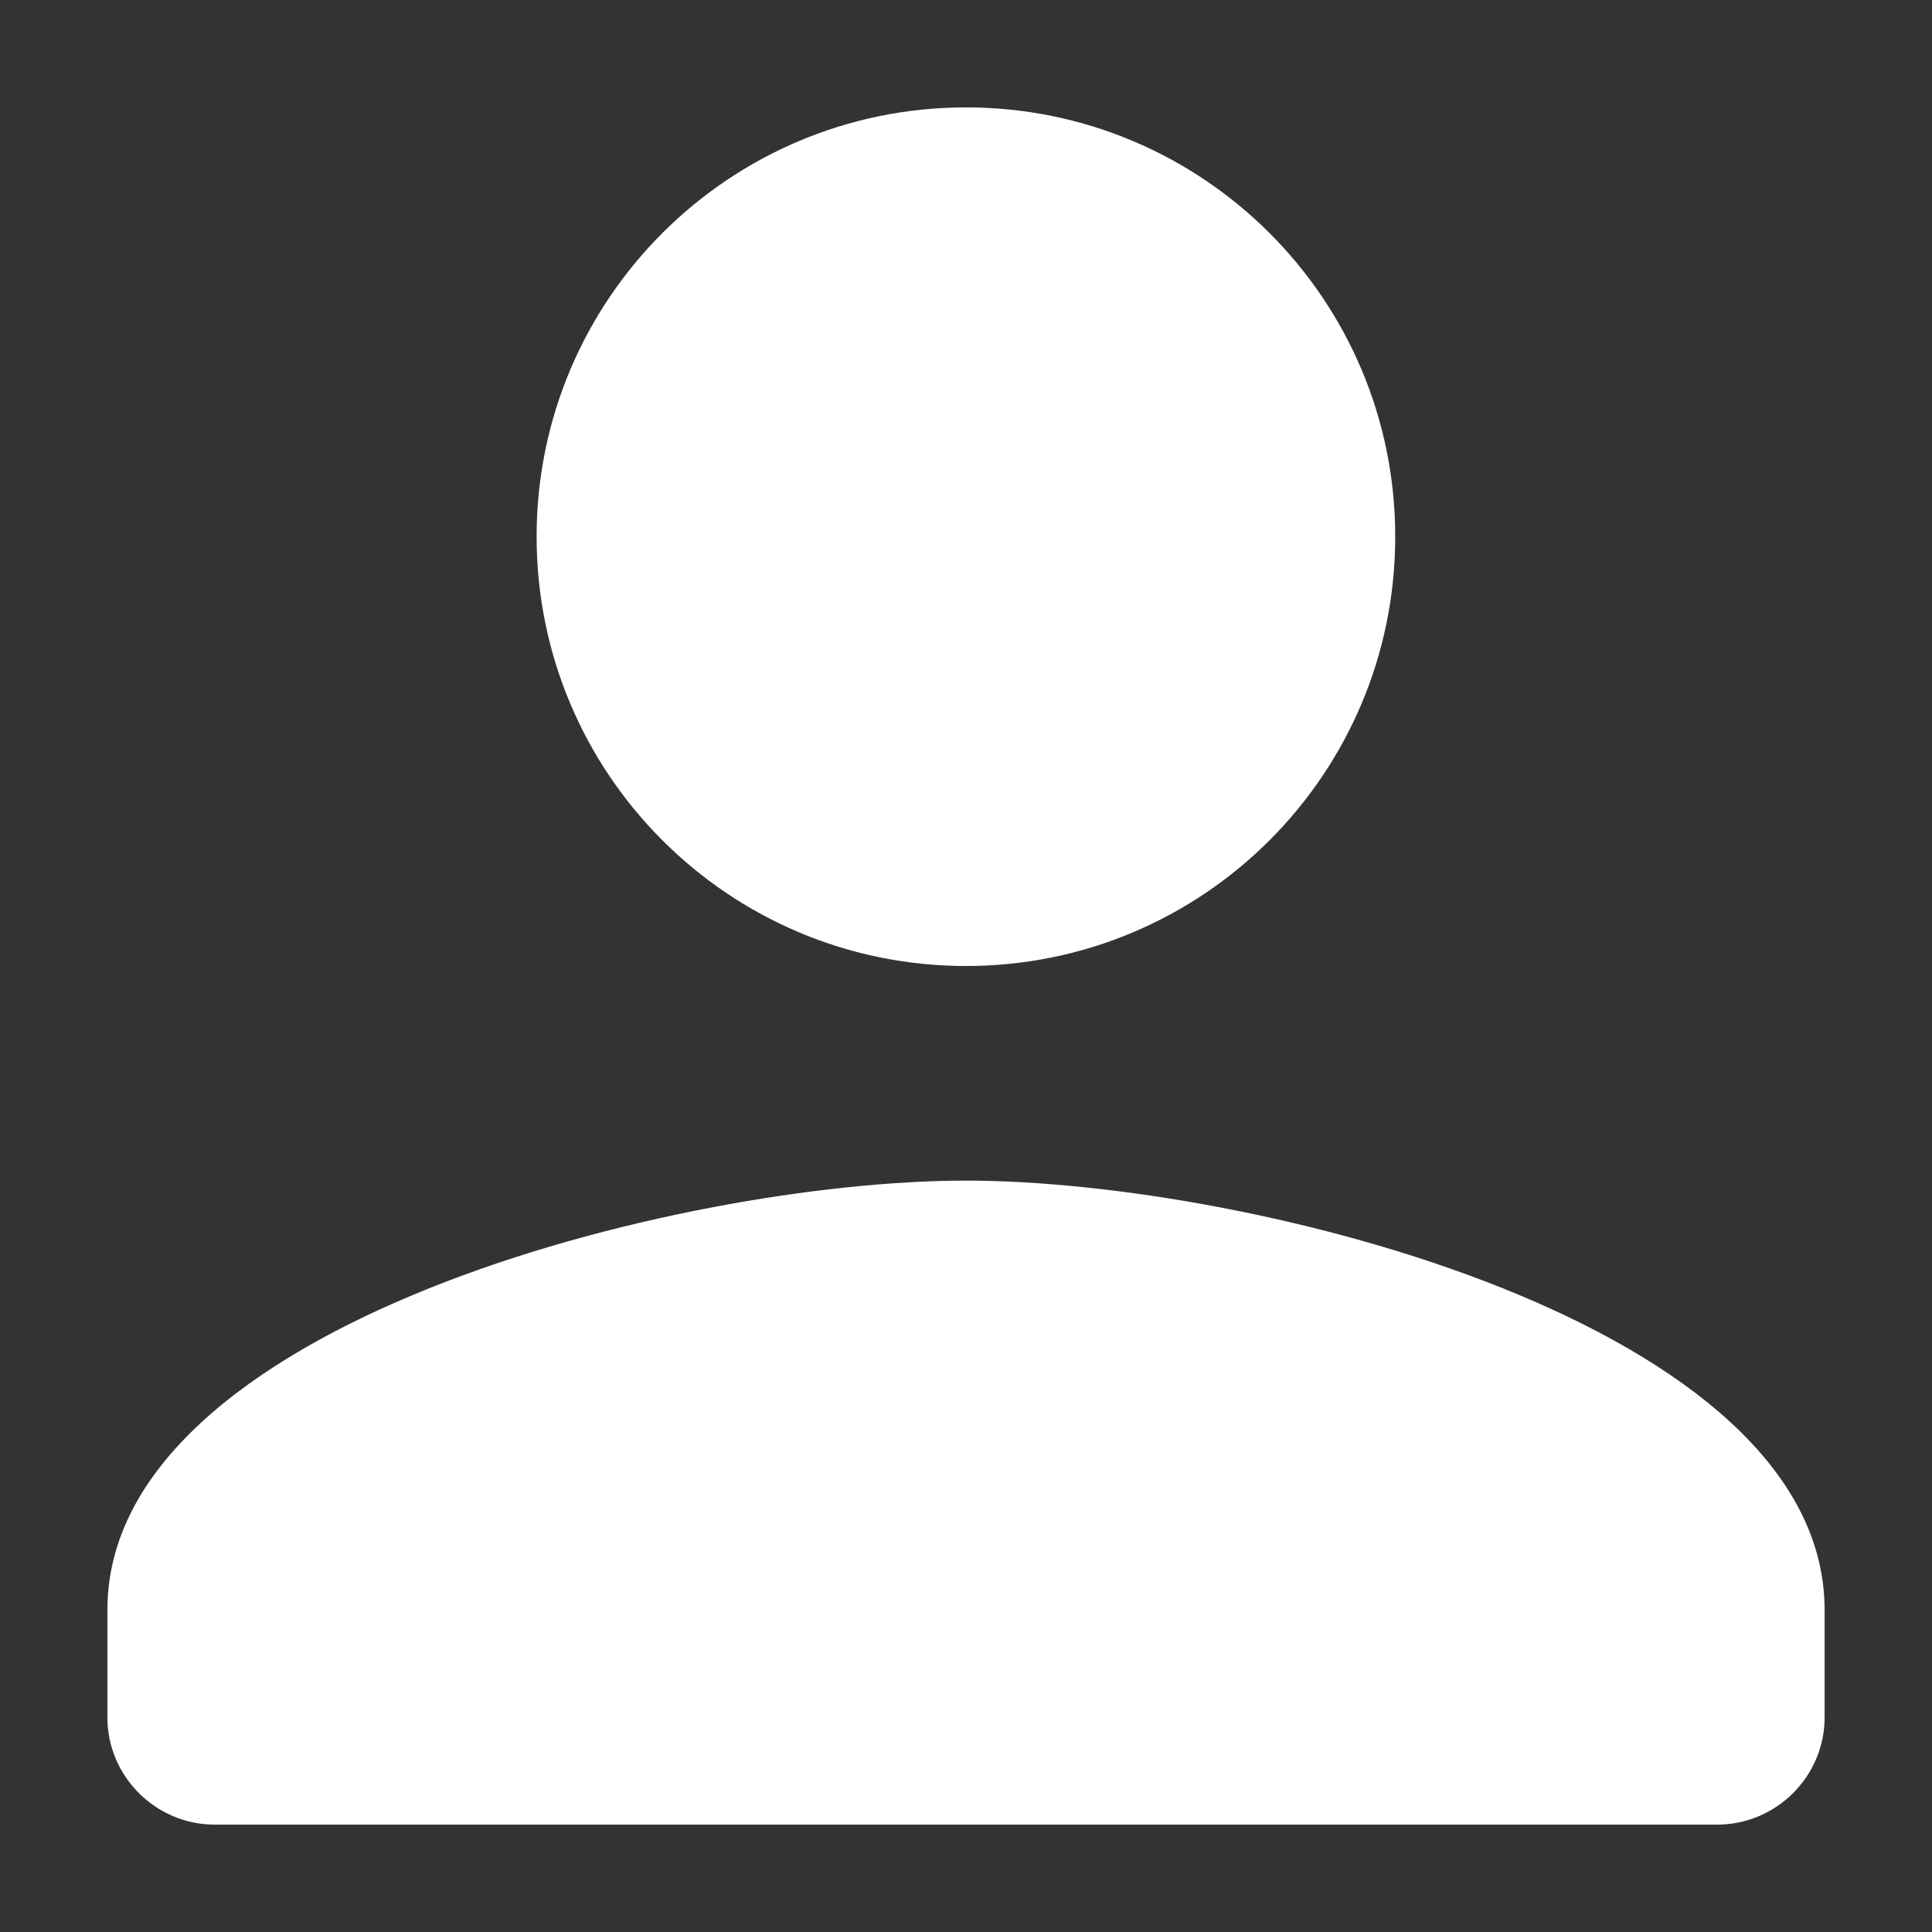 <svg width="12" height="12" viewBox="0 0 12 12" fill="none" xmlns="http://www.w3.org/2000/svg">
<rect x="0" y="0" width="12" height="12" fill="#333333" stroke="none"/>
<path d="M6 6C7.473 6 8.666 4.807 8.666 3.333C8.666 1.86 7.473 0.667 6 0.667C4.527 0.667 3.333 1.86 3.333 3.333C3.333 4.807 4.527 6 6 6ZM6 7.333C4.22 7.333 0.667 8.227 0.667 10V10.667C0.667 11.033 0.967 11.333 1.333 11.333H10.666C11.033 11.333 11.333 11.033 11.333 10.667V10C11.333 8.227 7.78 7.333 6 7.333Z" fill="white"/>
</svg>
